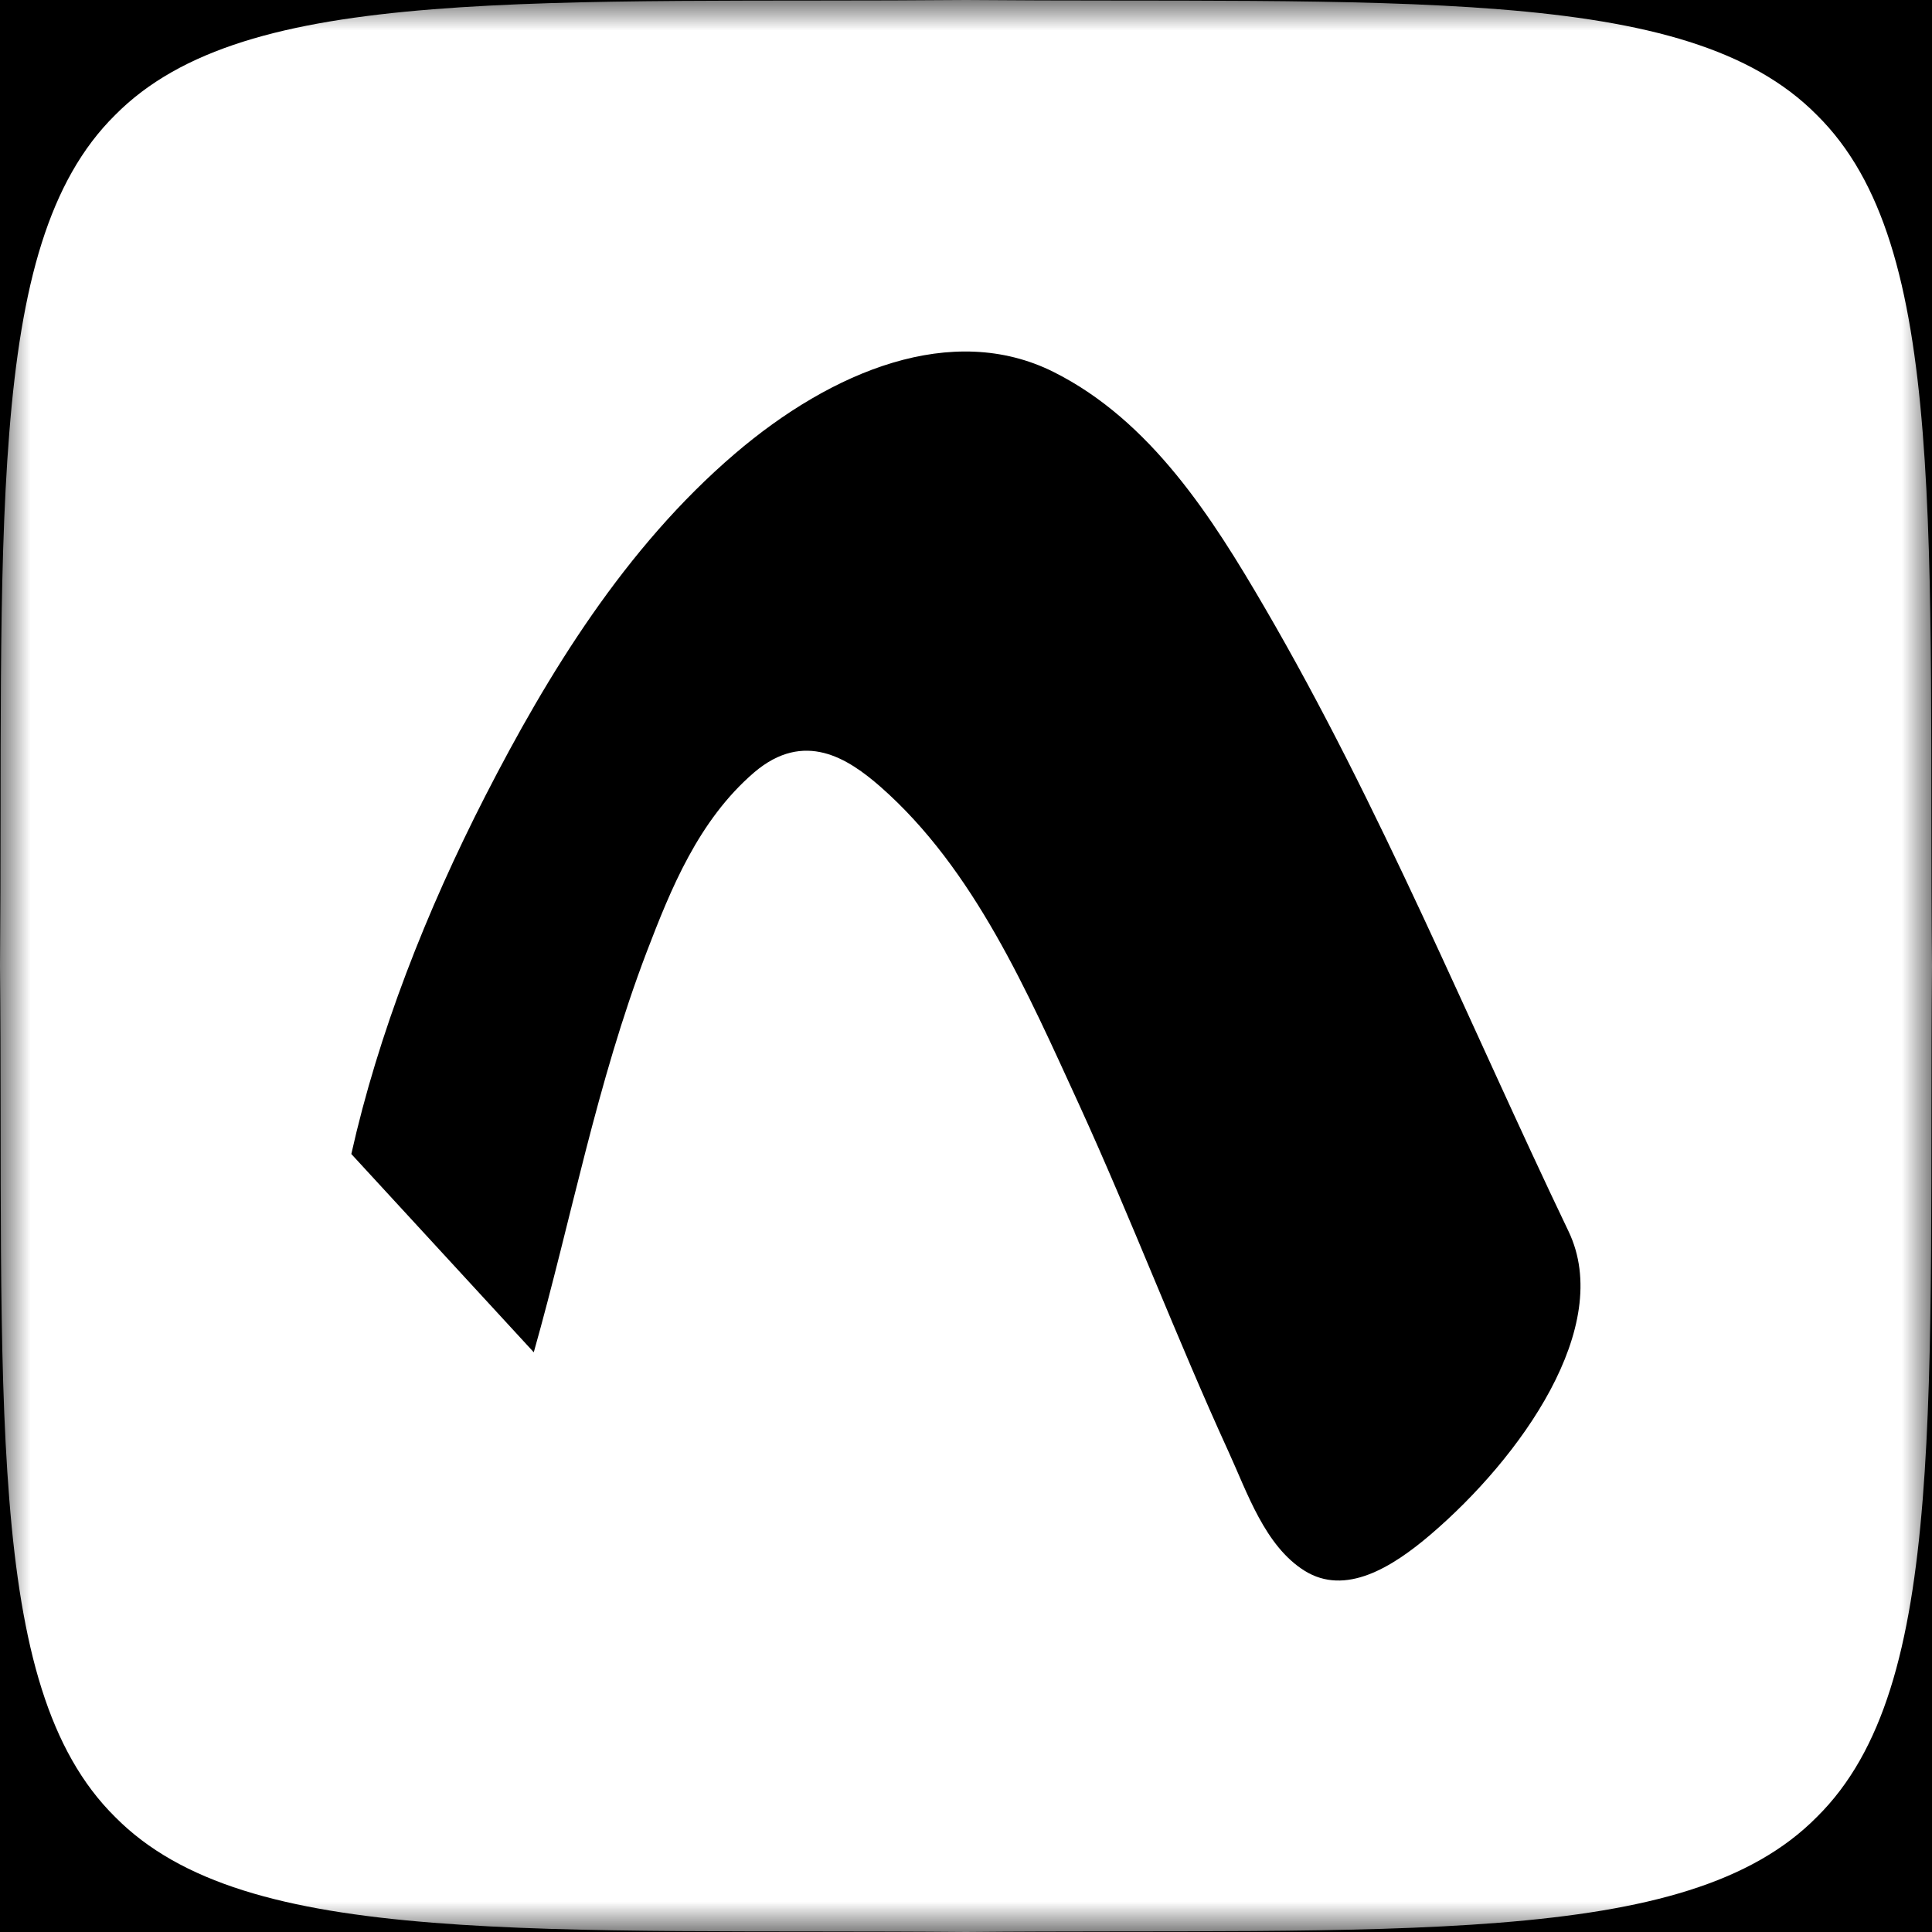 <svg width="32" height="32" viewBox="0 0 32 32" fill="none" xmlns="http://www.w3.org/2000/svg">
    <rect x="0" y="0" width="32" height="32" fill="#808080" stroke="none"/>
    <g clip-path="url(#clip0_4453_467)">
        <rect width="32" height="32" fill="black" />
        <mask id="mask0_4453_467" style="mask-type:luminance" maskUnits="userSpaceOnUse" x="0" y="0"
            width="32" height="32">
            <path fill-rule="evenodd" clip-rule="evenodd" d="M0 0H32V32H0V0Z" fill="white" />
        </mask>
        <g mask="url(#mask0_4453_467)">
            <path fill-rule="evenodd" clip-rule="evenodd"
                d="M23.695 25.417C23.05 25.968 22.282 26.436 21.61 26.018C20.95 25.607 20.657 24.717 20.349 24.046C19.484 22.154 18.741 20.195 17.876 18.302C17.022 16.442 16.139 14.398 14.583 13.031C14.046 12.562 13.322 12.087 12.492 12.793C11.564 13.59 11.106 14.739 10.714 15.76C9.876 17.957 9.466 20.186 8.841 22.398C7.835 21.304 6.827 20.208 5.819 19.114C6.266 17.12 7.056 15.102 8.042 13.176C9.068 11.176 10.347 9.076 12.171 7.516C13.782 6.138 15.774 5.324 17.449 6.16C19.064 6.968 20.083 8.581 20.944 10.058C22.869 13.361 24.324 16.935 25.981 20.397C26.736 21.977 25.18 24.148 23.695 25.417ZM31.846 7.166C31.652 4.723 31.195 2.993 30.094 1.906C29.007 0.806 27.277 0.348 24.834 0.154C22.418 -0.04 19.286 0.029 16 0C12.712 0.029 9.582 -0.04 7.166 0.154C4.723 0.348 2.993 0.806 1.906 1.906C0.806 2.993 0.348 4.723 0.154 7.166C-0.04 9.582 0.029 12.714 0 16C0.031 19.286 -0.04 22.418 0.154 24.834C0.348 27.277 0.806 29.007 1.906 30.094C2.993 31.195 4.723 31.652 7.166 31.846C9.582 32.04 12.714 31.971 16 32C19.286 31.969 22.418 32.04 24.834 31.846C27.277 31.652 29.007 31.195 30.094 30.094C31.195 29.007 31.652 27.277 31.846 24.834C32.04 22.418 31.971 19.286 32 16C31.969 12.714 32.04 9.582 31.846 7.166Z"
                fill="white" />
        </g>
    </g>
    <defs>
        <clipPath id="clip0_4453_467">
            <rect width="32" height="32" fill="white" />
        </clipPath>
    </defs>
</svg>